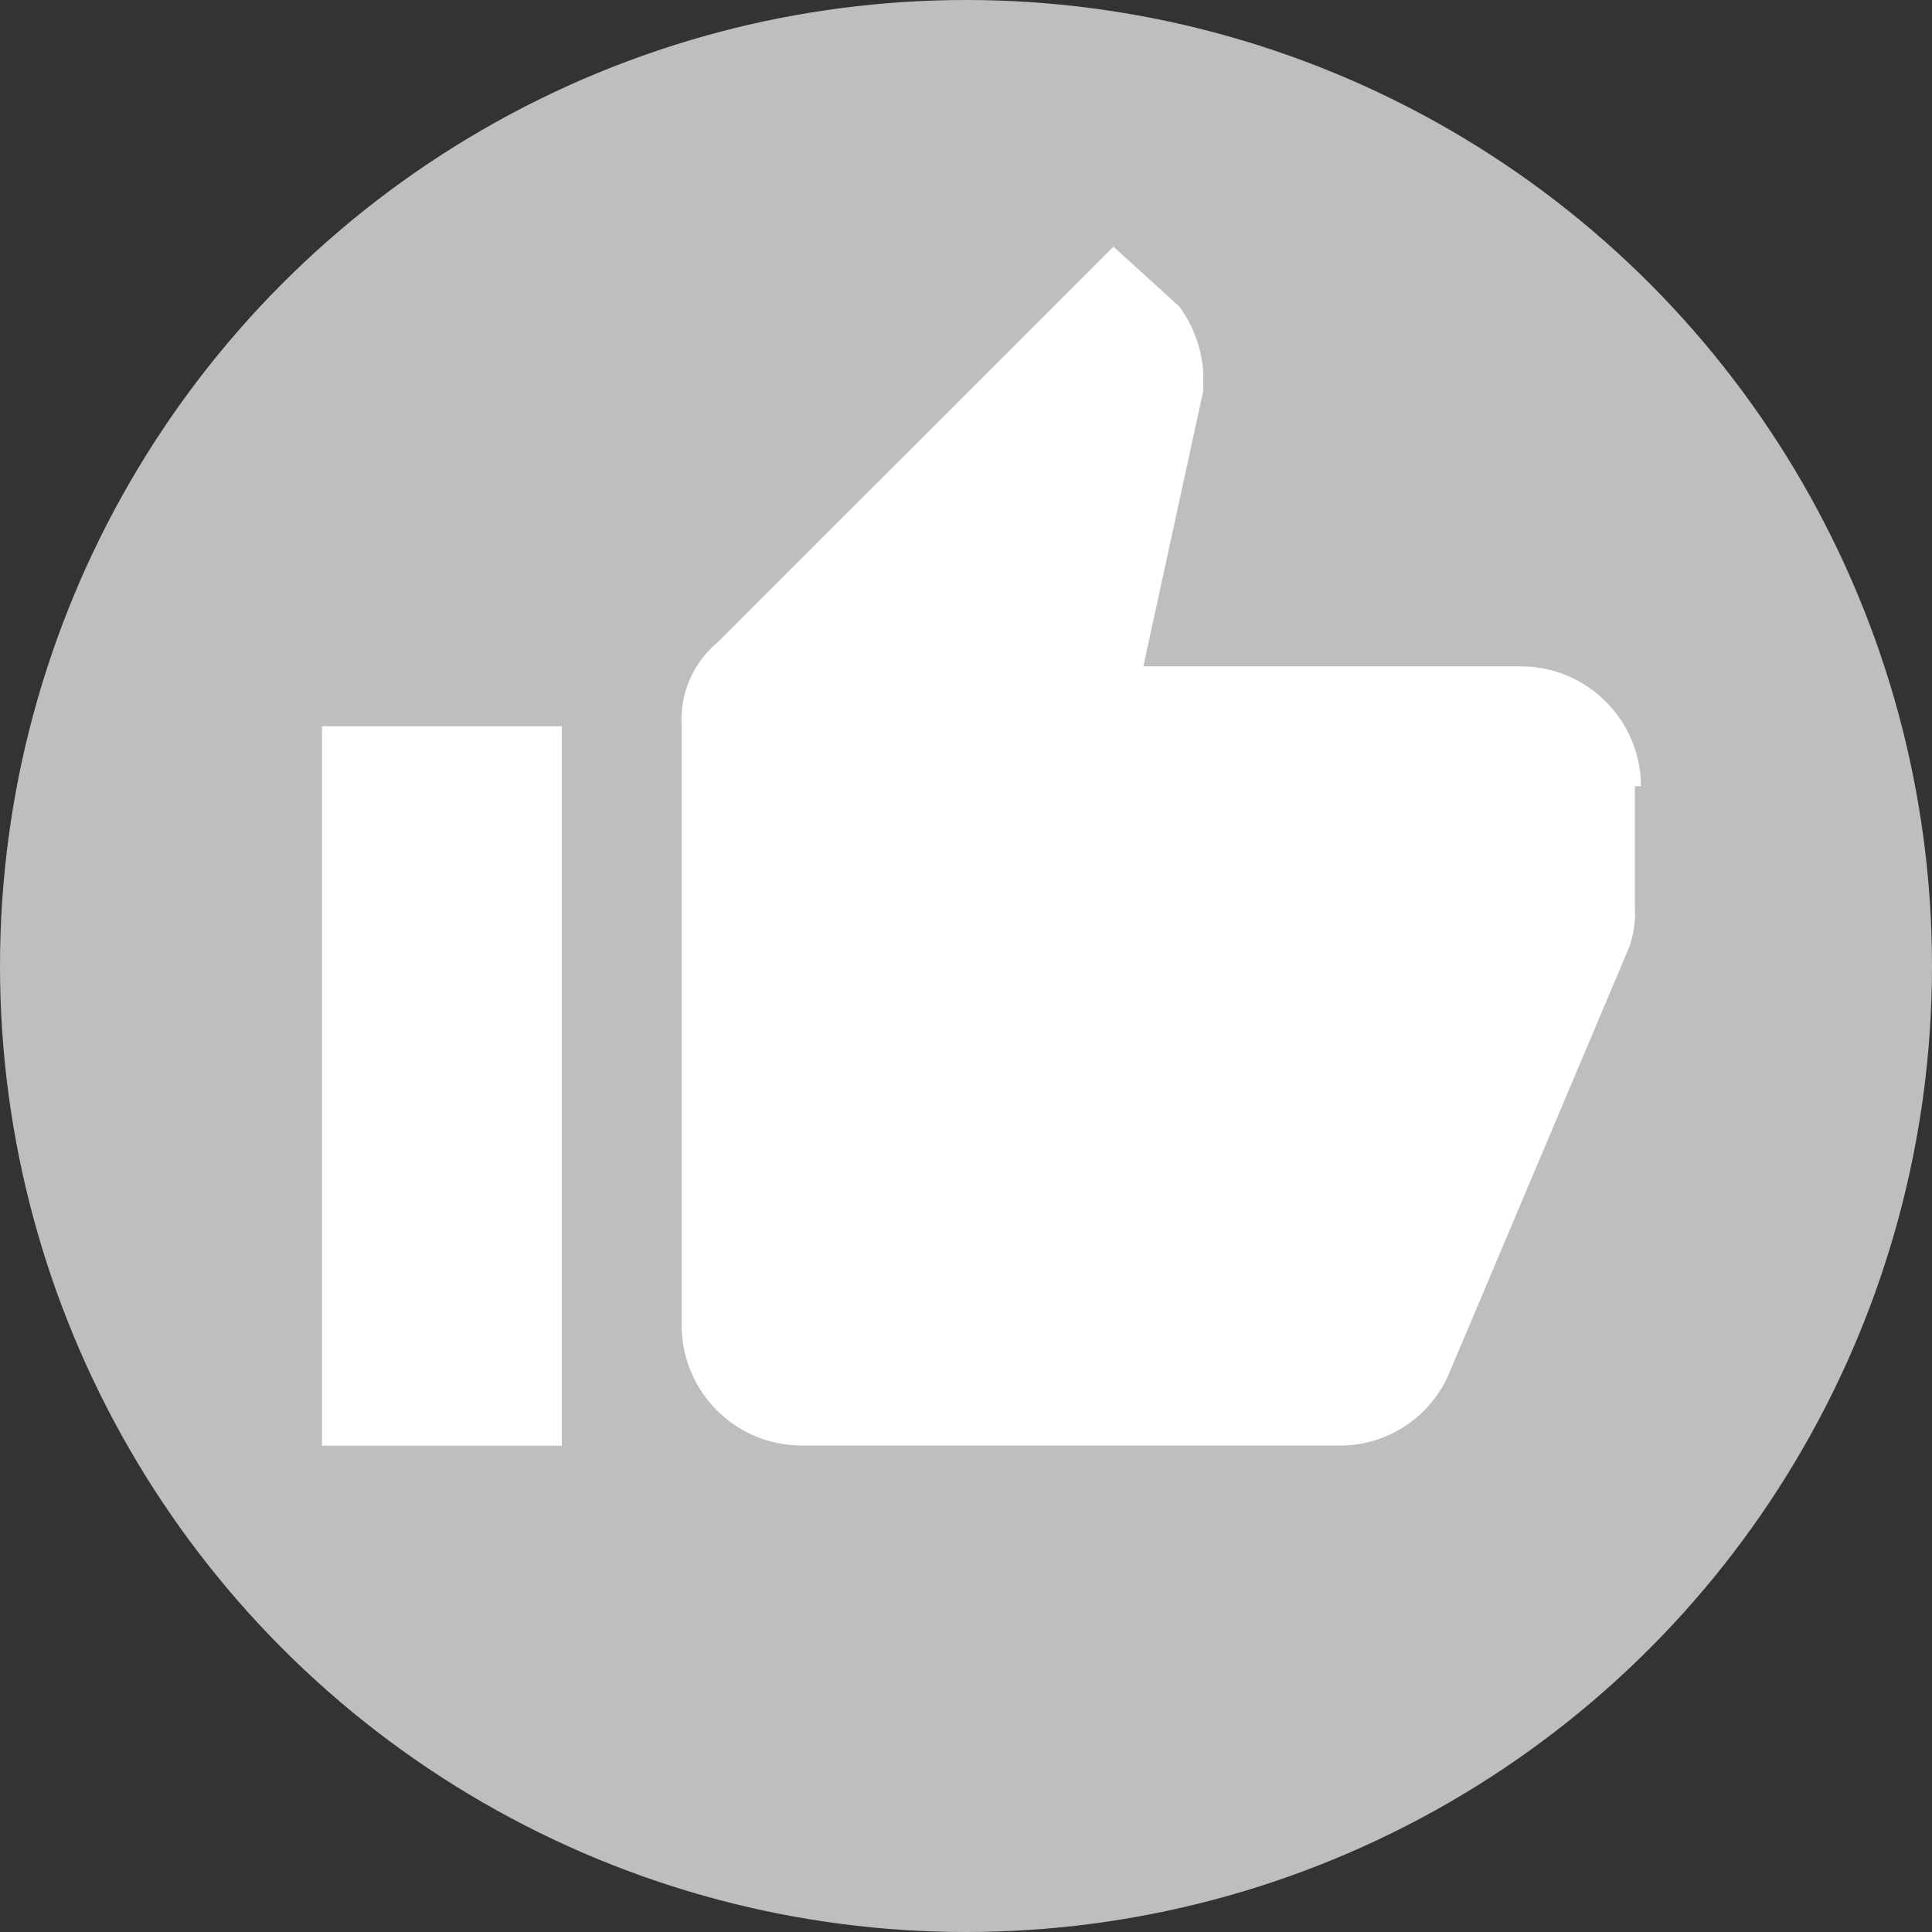 <svg xmlns="http://www.w3.org/2000/svg" width="30" height="30" viewBox="0 0 30 30">
  <rect x="0" y="0" width="30" height="30" fill="#333333" stroke="none"/>
  <g id="Agrupar_3083" data-name="Agrupar 3083" transform="translate(-173.575 5)">
    <g id="Agrupar_1117" data-name="Agrupar 1117" transform="translate(173.575 -5)">
      <g id="Agrupar_1063" data-name="Agrupar 1063" transform="translate(0)">
        <g id="Agrupar_1059" data-name="Agrupar 1059">
          <circle id="Elipse_216" data-name="Elipse 216" cx="15" cy="15" r="15" fill="#bebebe"/>
        </g>
      </g>
    </g>
    <g id="thumb-up-button" transform="translate(178.575 -1.17)">
      <g id="thumb-up" transform="translate(0 0)">
        <path id="Caminho_880" data-name="Caminho 880" d="M0,18.619H3.724V7.448H0ZM20.481,8.379a1.867,1.867,0,0,0-1.862-1.862H12.754l.931-4.282V1.955A1.952,1.952,0,0,0,13.313.931L12.289,0,6.144,6.144a1.562,1.562,0,0,0-.559,1.3v9.31a1.867,1.867,0,0,0,1.862,1.862h8.379A1.839,1.839,0,0,0,17.5,17.5l2.793-6.61a1.584,1.584,0,0,0,.093-.652V8.379h.093Z" fill="#fff"/>
      </g>
    </g>
  </g>
</svg>
